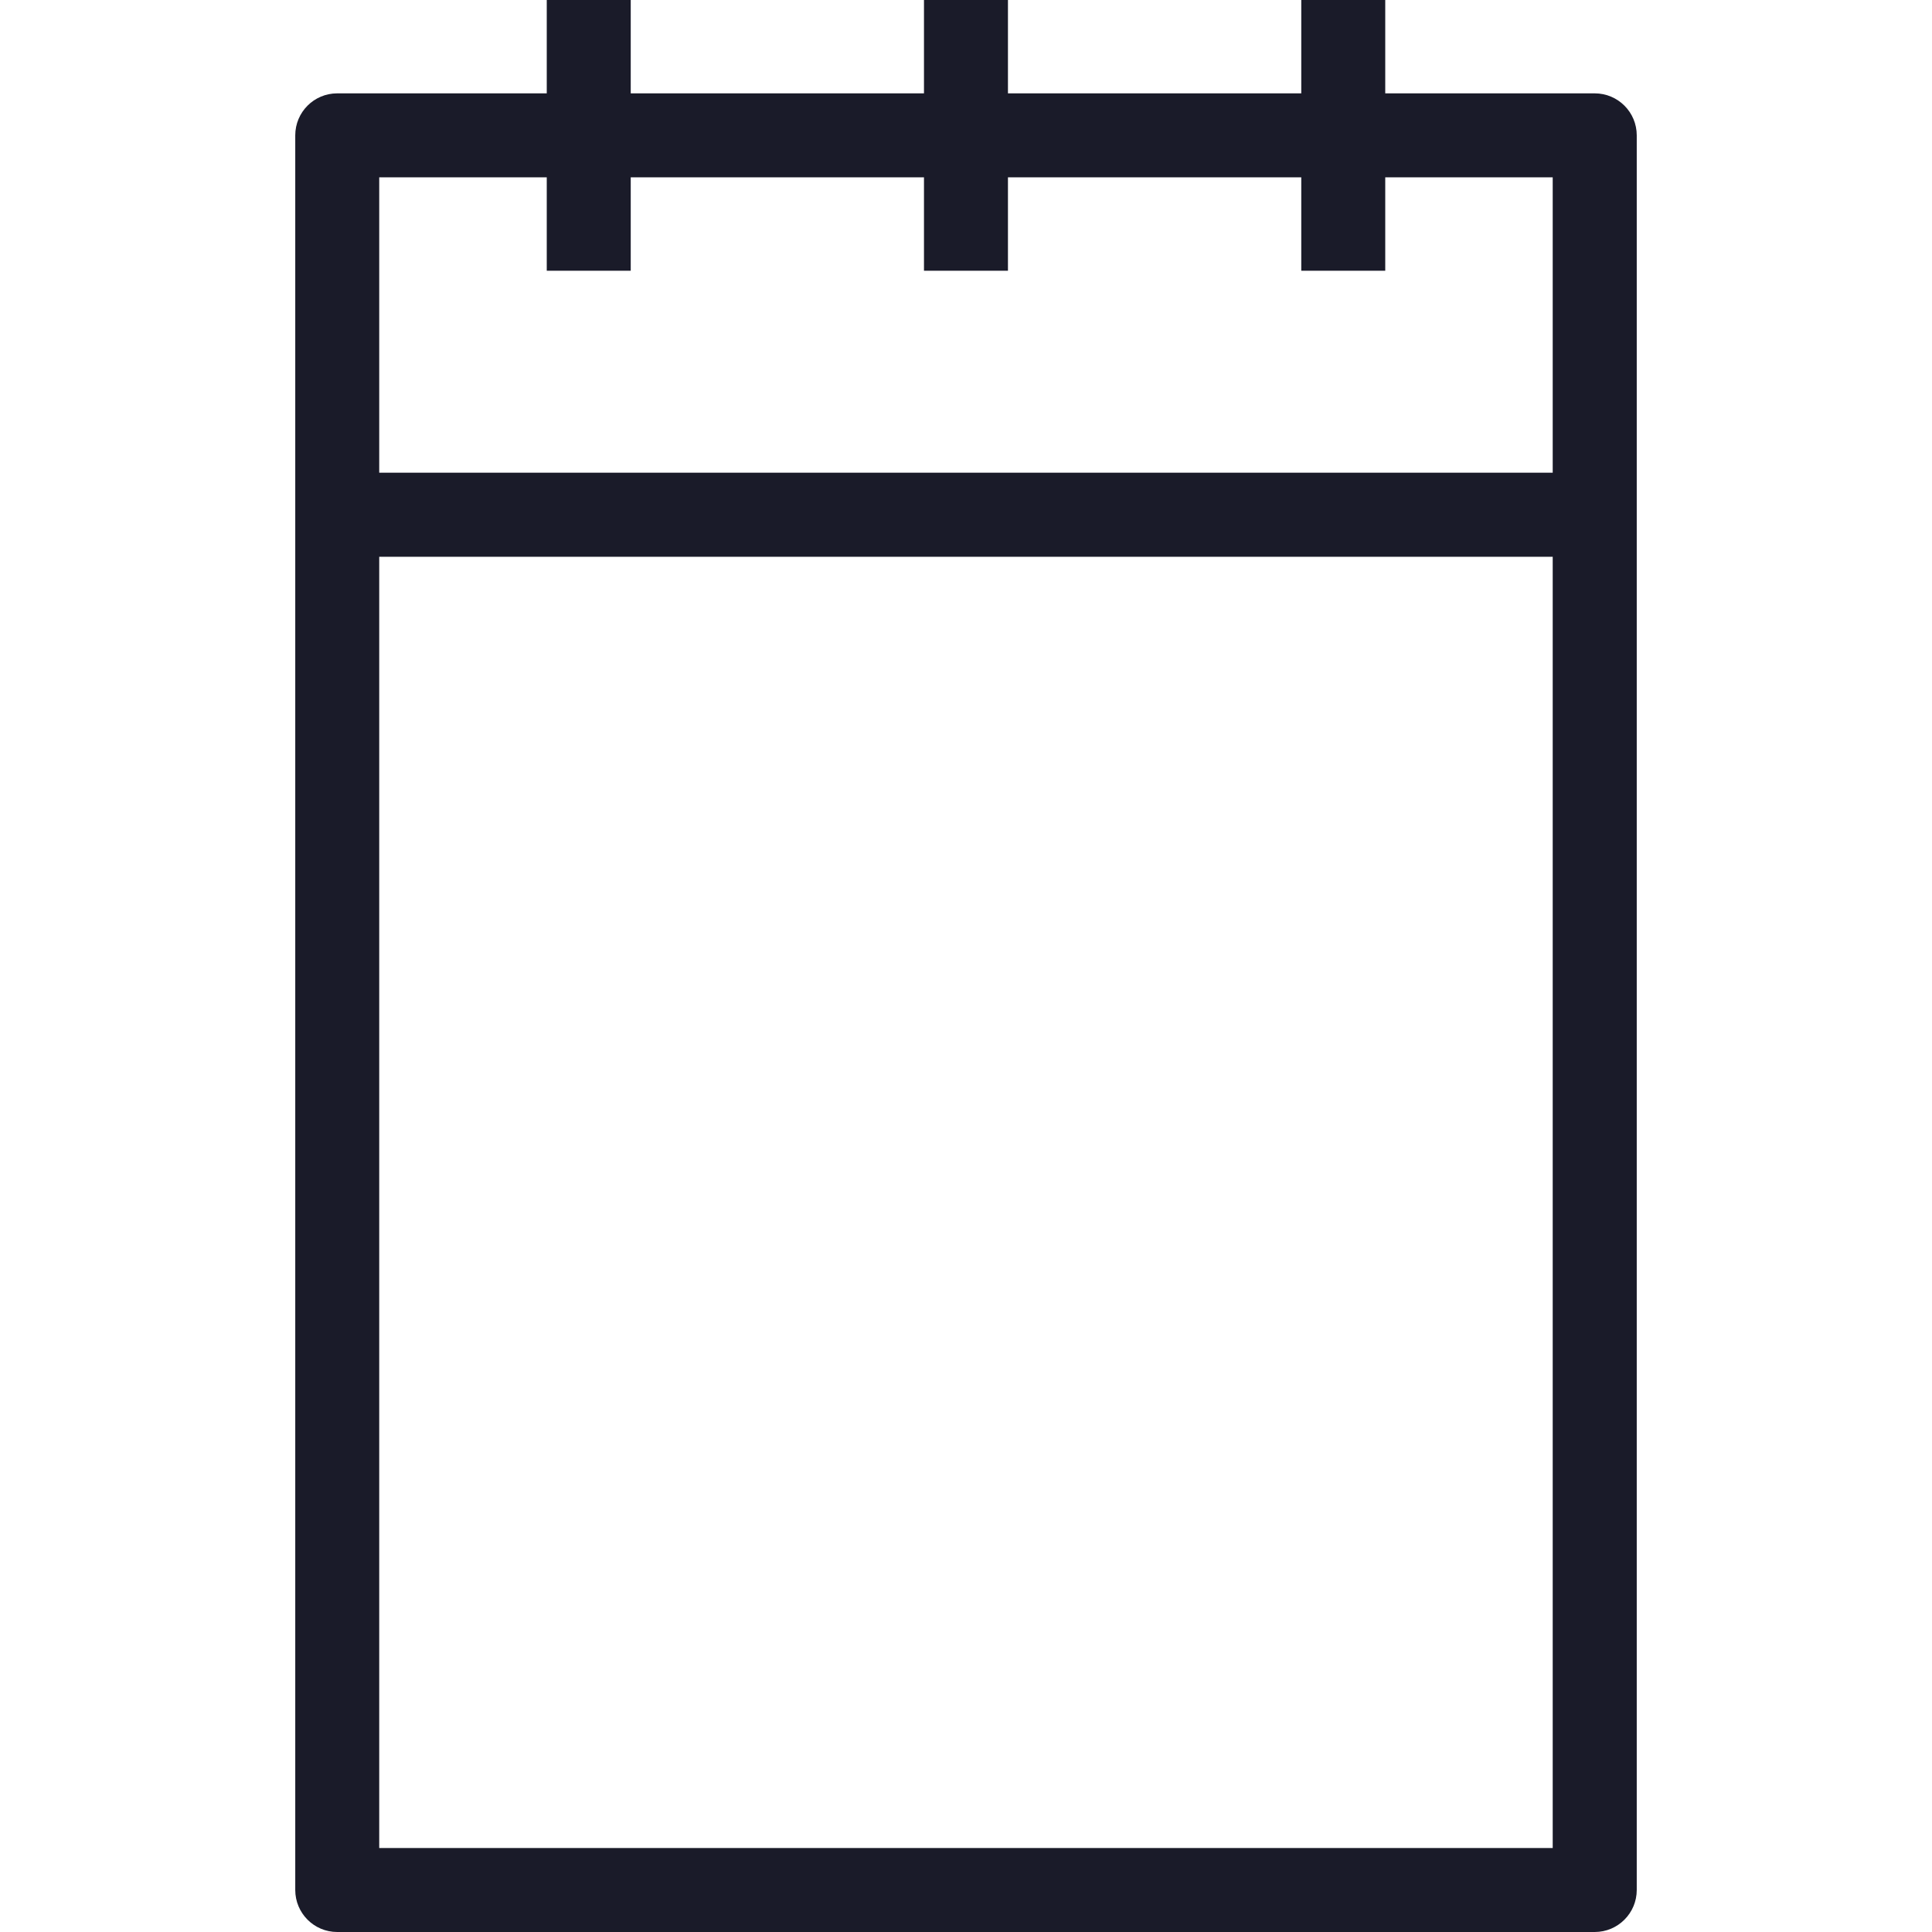 <svg width="28" height="28" viewBox="0 0 28 28" fill="none" xmlns="http://www.w3.org/2000/svg">
<path d="M23.112 1.353H20.076V0H18.859V1.353H14.608V0H13.391V1.353H9.141V0H7.924V1.353H4.887C4.551 1.353 4.279 1.625 4.279 1.962V27.391C4.279 27.727 4.551 28 4.887 28H23.112C23.448 28 23.721 27.727 23.721 27.391V1.962C23.721 1.625 23.448 1.353 23.112 1.353ZM7.924 2.57V3.924H9.141V2.57H13.391V3.924H14.608V2.57H18.859V3.924H20.076V2.57H22.503V6.851H5.496V2.57H7.924ZM5.496 26.783V8.069H22.503V26.783H5.496Z" fill="#1A1B29"/>
</svg>
